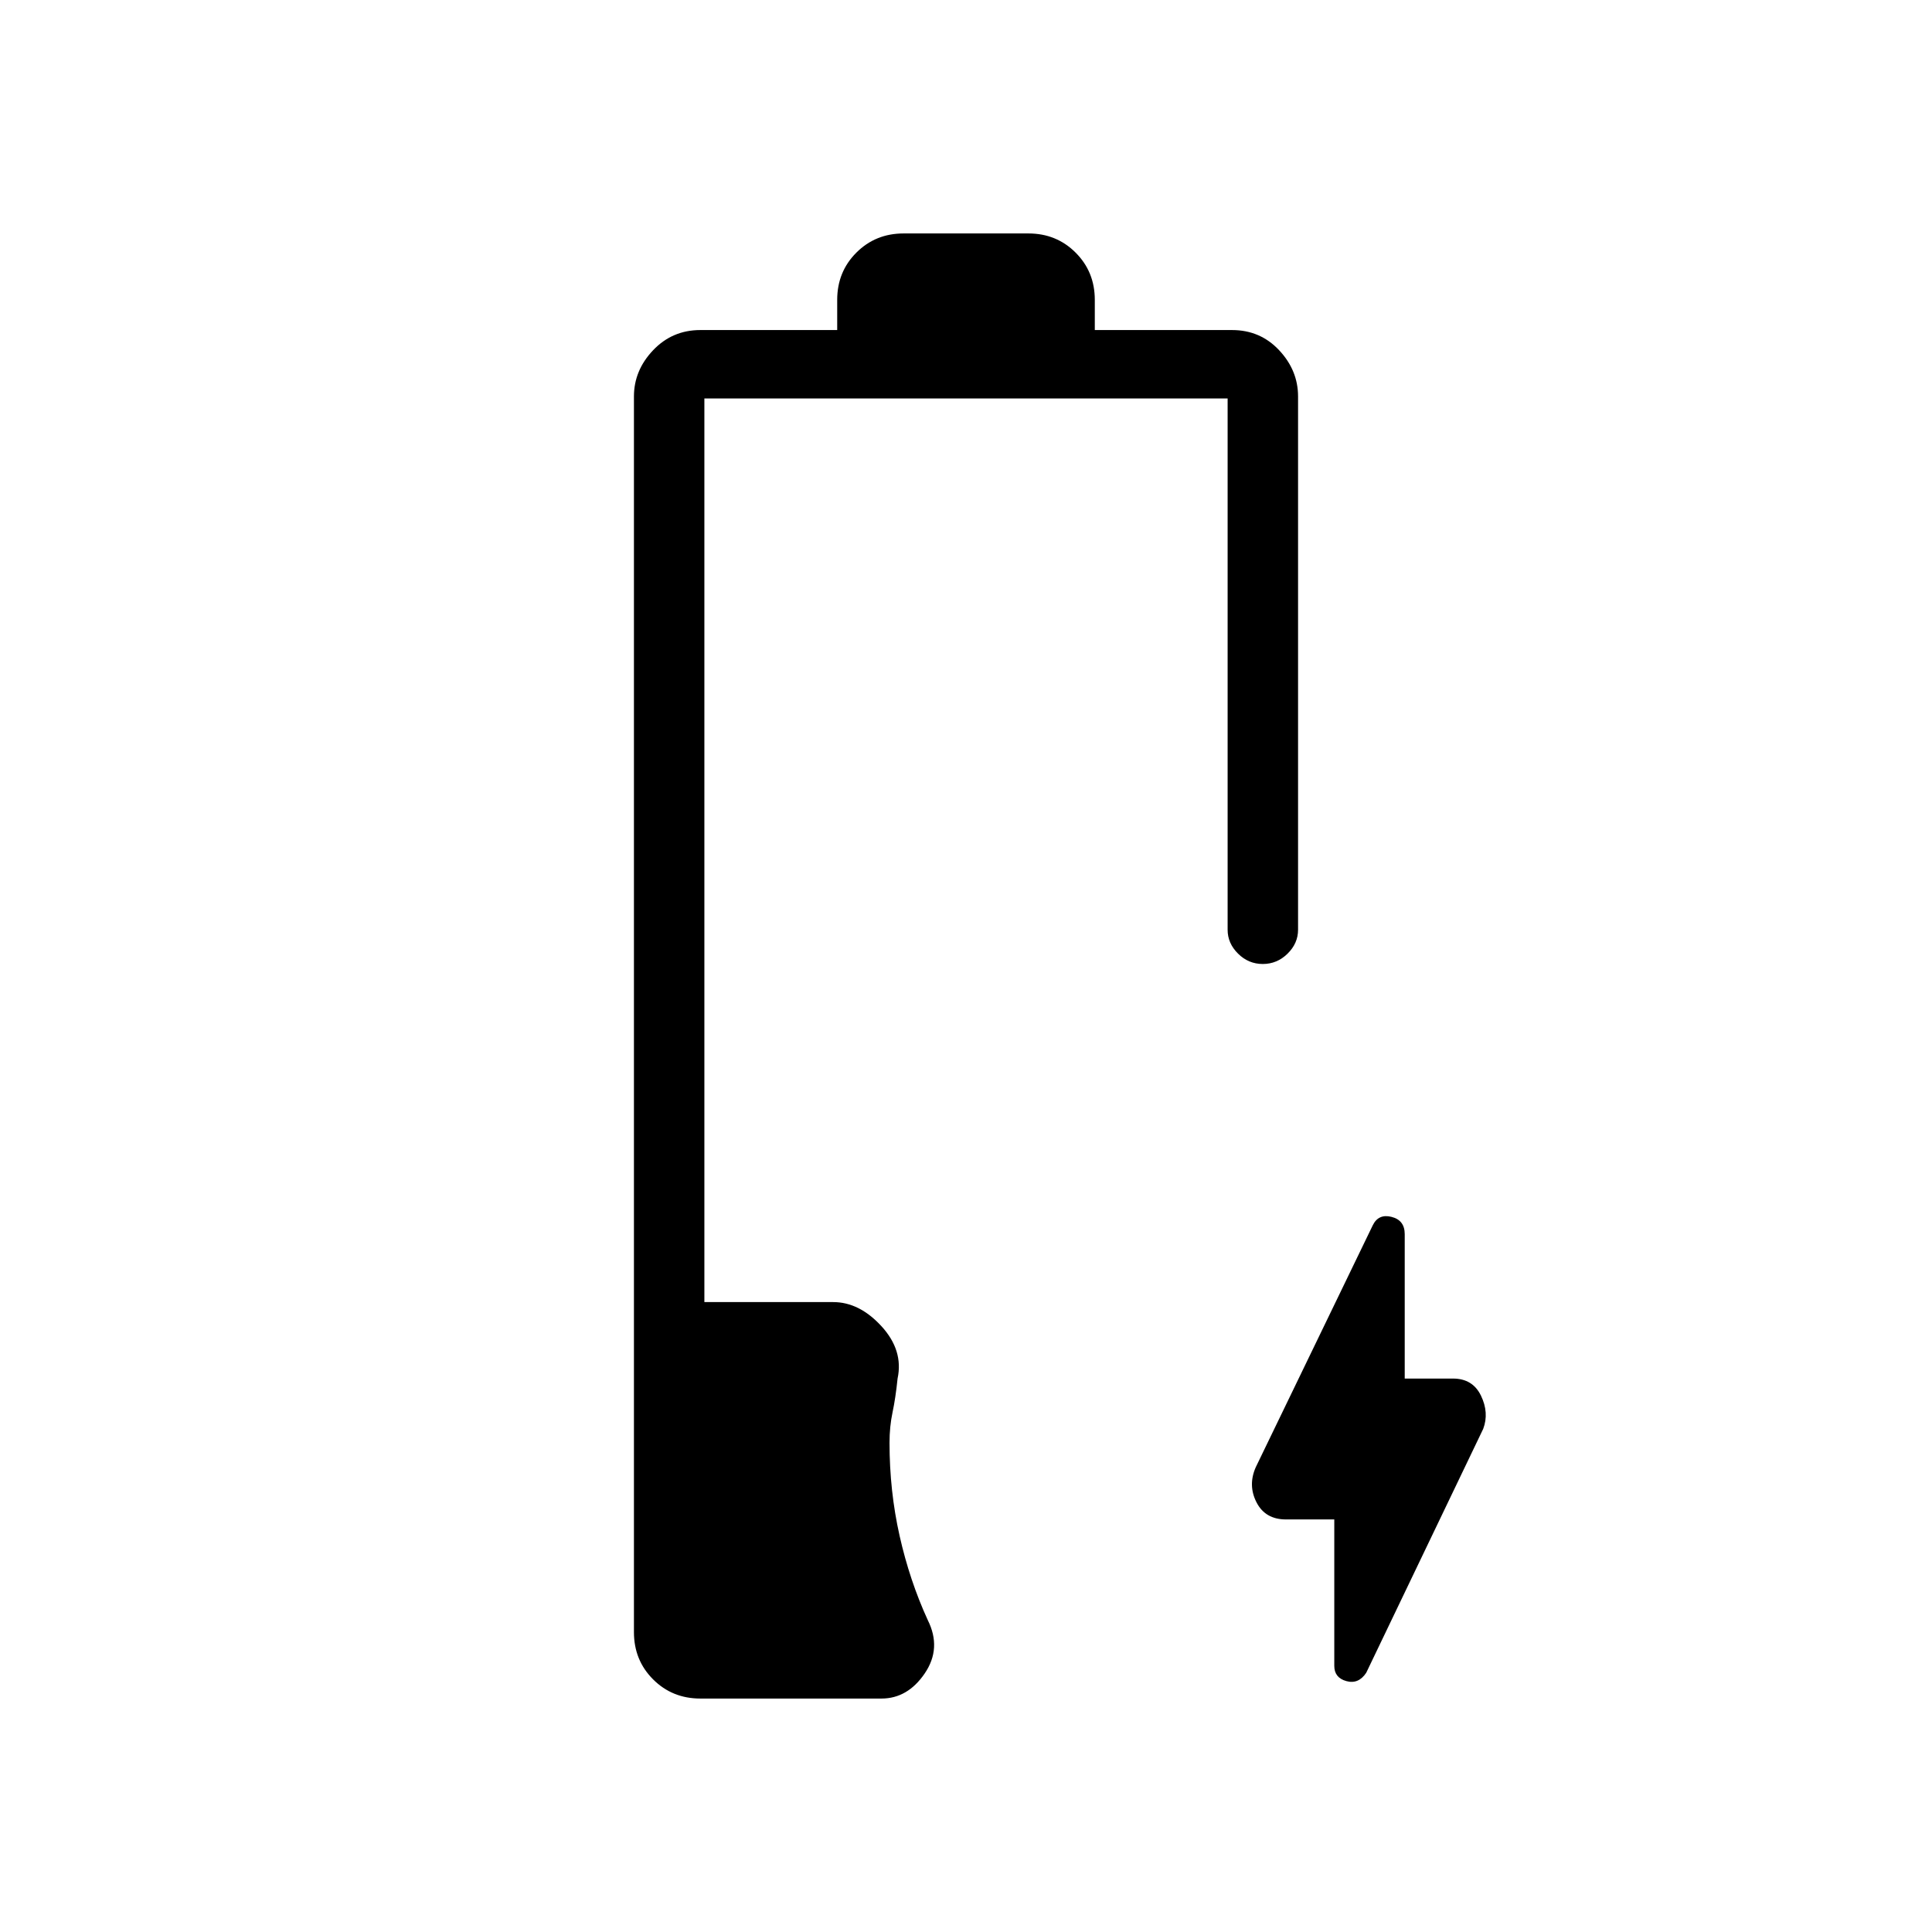 <svg xmlns="http://www.w3.org/2000/svg" height="48" viewBox="0 -960 960 960" width="48"><path d="M348-116q-13.95 0-23.48-9.53Q315-135.05 315-149v-614q0-12.95 9.52-22.97Q334.05-796 348-796h68v-15q0-13.95 9.52-23.47Q435.05-844 449-844h62q13.95 0 23.47 9.53Q544-824.95 544-811v15h68.21q13.99 0 23.39 10.03Q645-775.95 645-763v265q0 6.73-5.21 11.86-5.21 5.14-12.32 5.14-7.1 0-12.29-5.14Q610-491.27 610-498v-264H350v449h64q13 0 24 12t8 26q-1 9.71-2.5 16.78t-1.5 15.13q0 23.95 5 46.2 5 22.25 14 41.89 7 14-1.5 26.5T438-116h-90Zm315-89h-24q-10.3 0-14.65-8.5t-.35-17.49l58.14-120.22q2.86-5.79 9.36-4.12 6.5 1.66 6.5 8.58V-275h24q9.78 0 13.89 8.5Q740-258 737-250.01l-58.14 121.22Q675-123 669-124.67q-6-1.66-6-7.58V-205Z"/></svg>